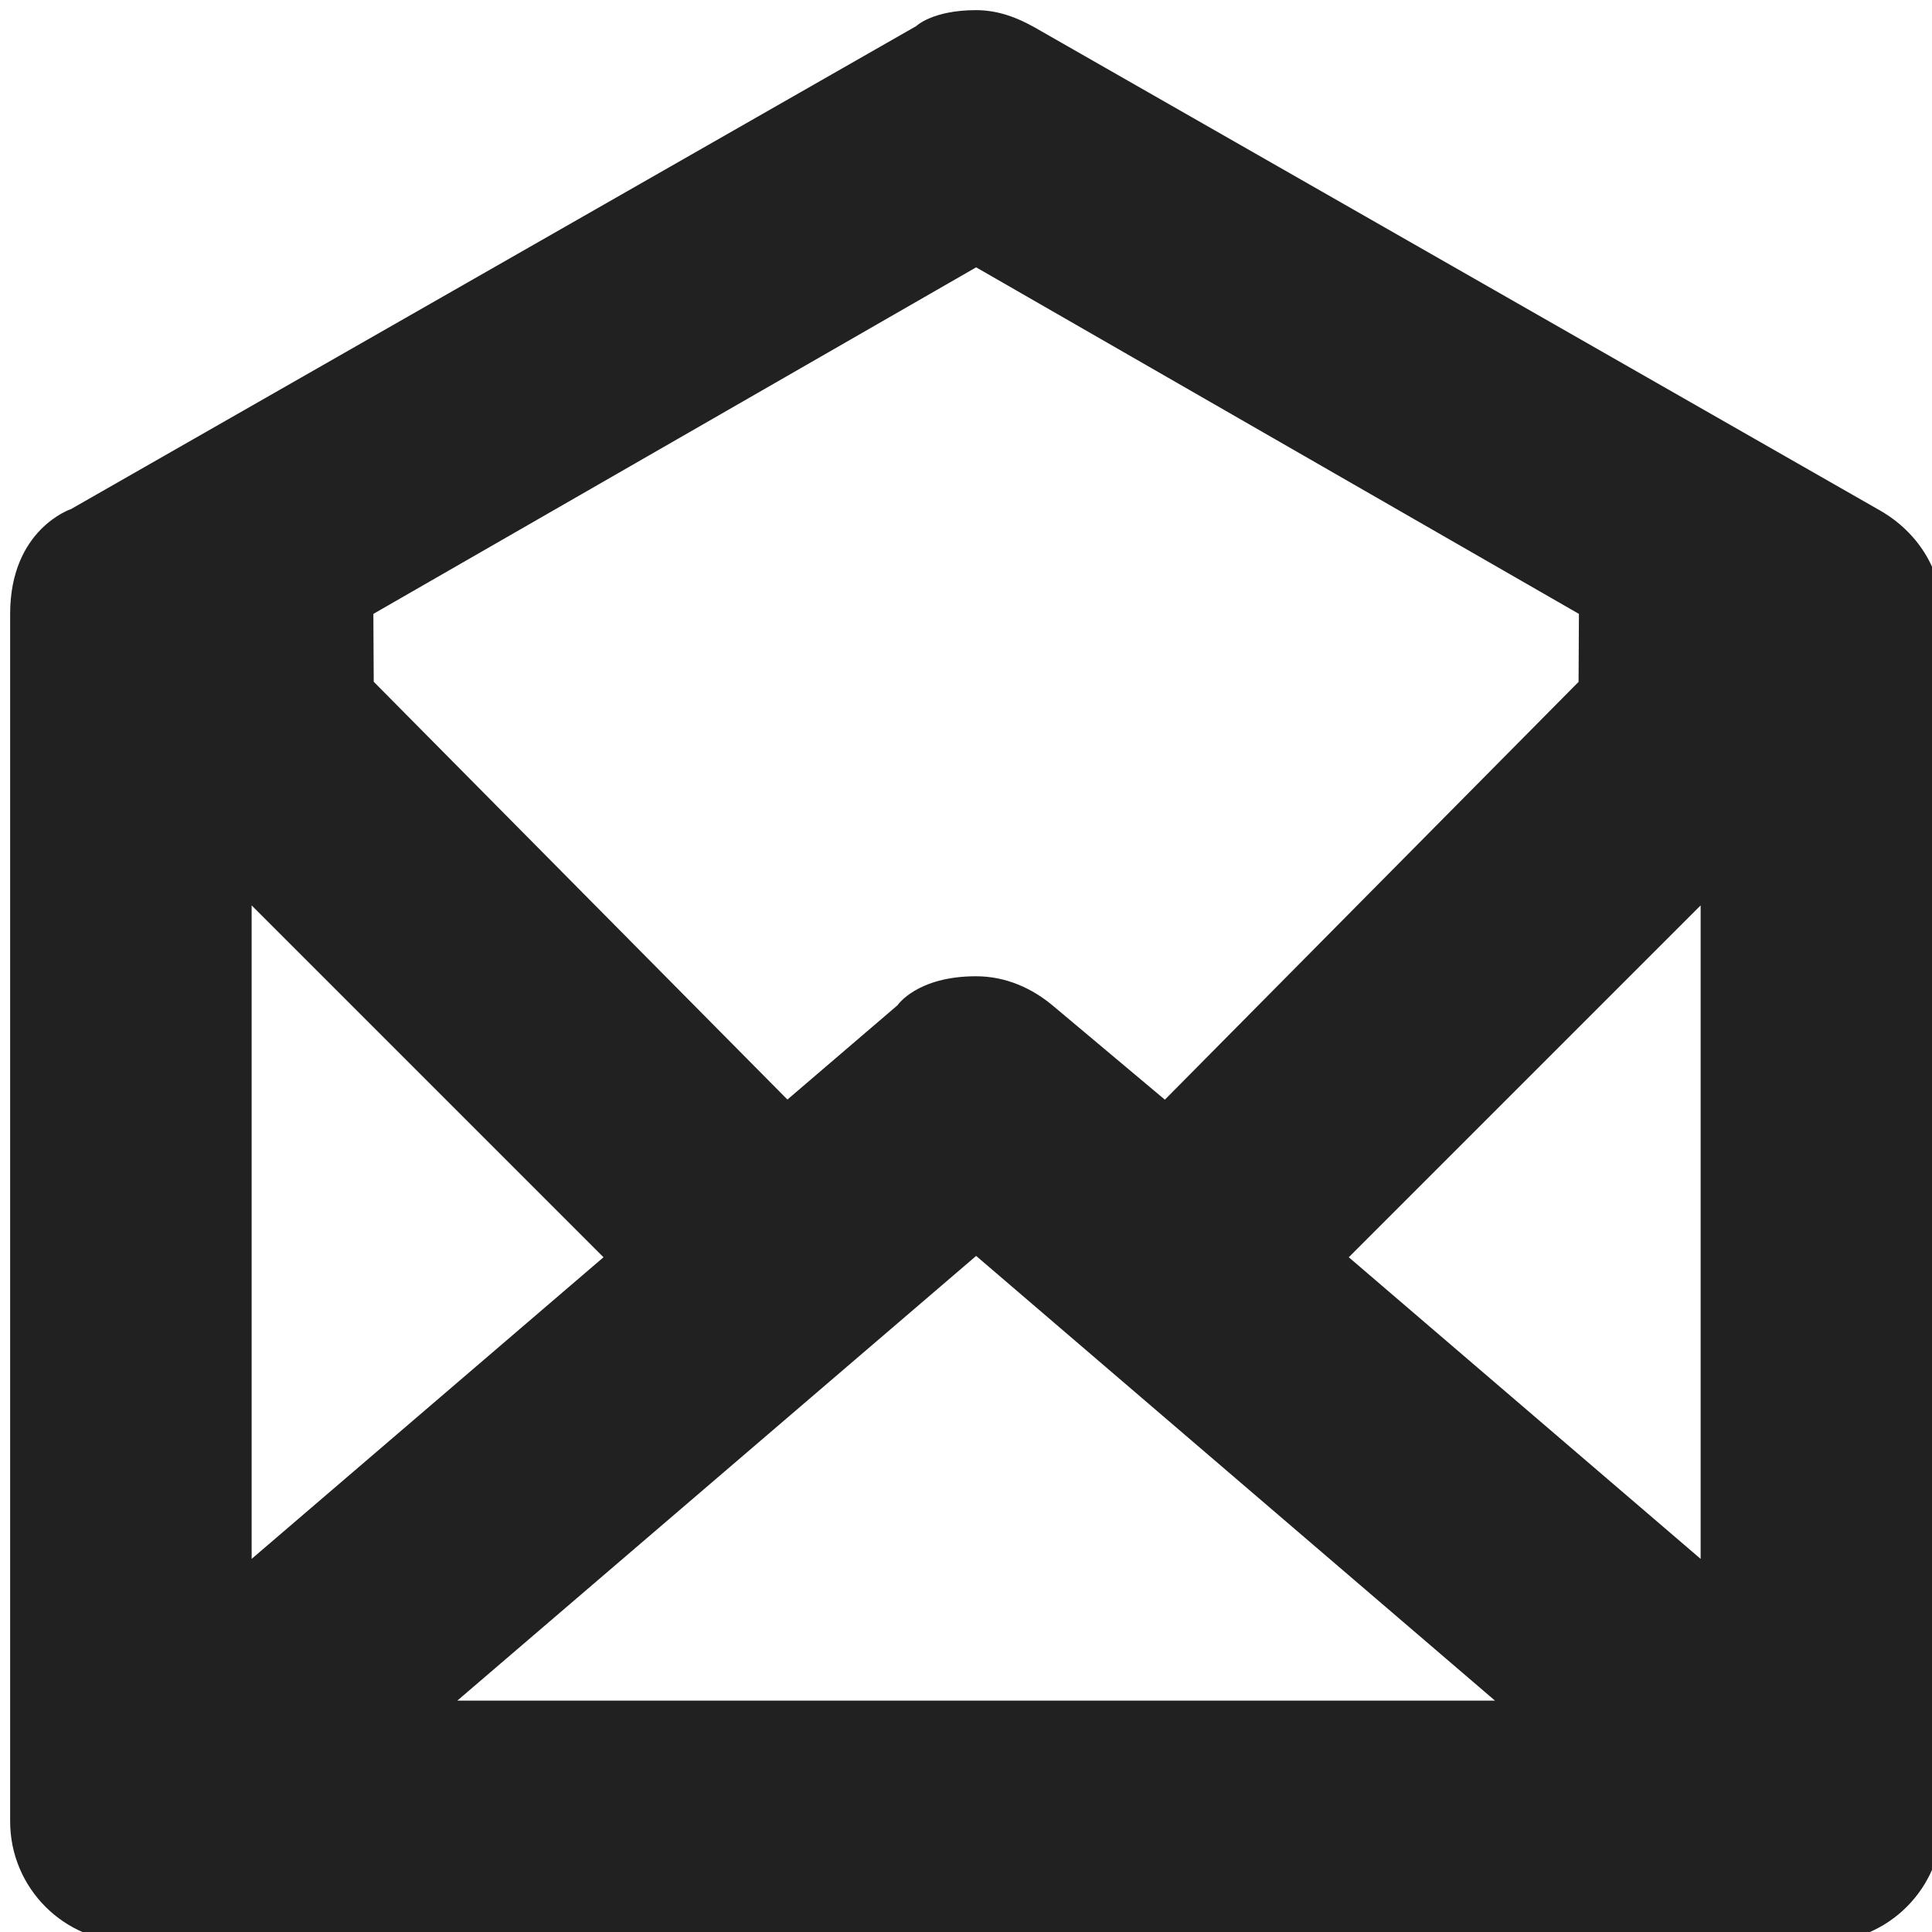<?xml version="1.0" encoding="utf-8"?>
<!-- Generator: Adobe Illustrator 16.0.0, SVG Export Plug-In . SVG Version: 6.00 Build 0)  -->
<!DOCTYPE svg PUBLIC "-//W3C//DTD SVG 1.1//EN" "http://www.w3.org/Graphics/SVG/1.1/DTD/svg11.dtd">
<svg version="1.1" xmlns="http://www.w3.org/2000/svg" xmlns:xlink="http://www.w3.org/1999/xlink" x="0px" y="0px" width="16px"
	 height="16px" viewBox="0 0 16 16" enable-background="new 0 0 16 16" xml:space="preserve">
<g id="Background_xA0_Image_1_">
</g>
<g id="Row_5_1_">
</g>
<g id="Row_4_1_">
</g>
<g id="Row_3_1_">
</g>
<g id="Row_2_1_">
	<g id="opened_mail_2_">
		<g>
			<path fill="#212121" d="M15.572,4.229l-7-4C8.426,0.146,8.265,0.084,8.084,0.084c-0.362,0-0.496,0.132-0.496,0.132l-7,4
				c0,0-0.504,0.166-0.504,0.868v10c0,0.552,0.447,1,1,1h14c0.553,0,1-0.448,1-1v-10C16.084,4.713,15.873,4.402,15.572,4.229z
				 M8.084,2.214l4.992,2.87l-0.003,0.563l-3.426,3.46l-0.92-0.772c-0.176-0.15-0.396-0.25-0.644-0.25c-0.49,0-0.65,0.24-0.65,0.24
				L6.521,9.106l-3.426-3.46L3.092,5.084L8.084,2.214z M2.084,7.498l2.914,2.914L2.084,12.91V7.498z M3.787,14.084l4.297-3.683
				l4.297,3.683H3.787z M14.084,12.91l-2.914-2.498l2.914-2.914V12.91z"/>
		</g>
	</g>
</g>
<g id="Row_1_1_">
</g>
</svg>
